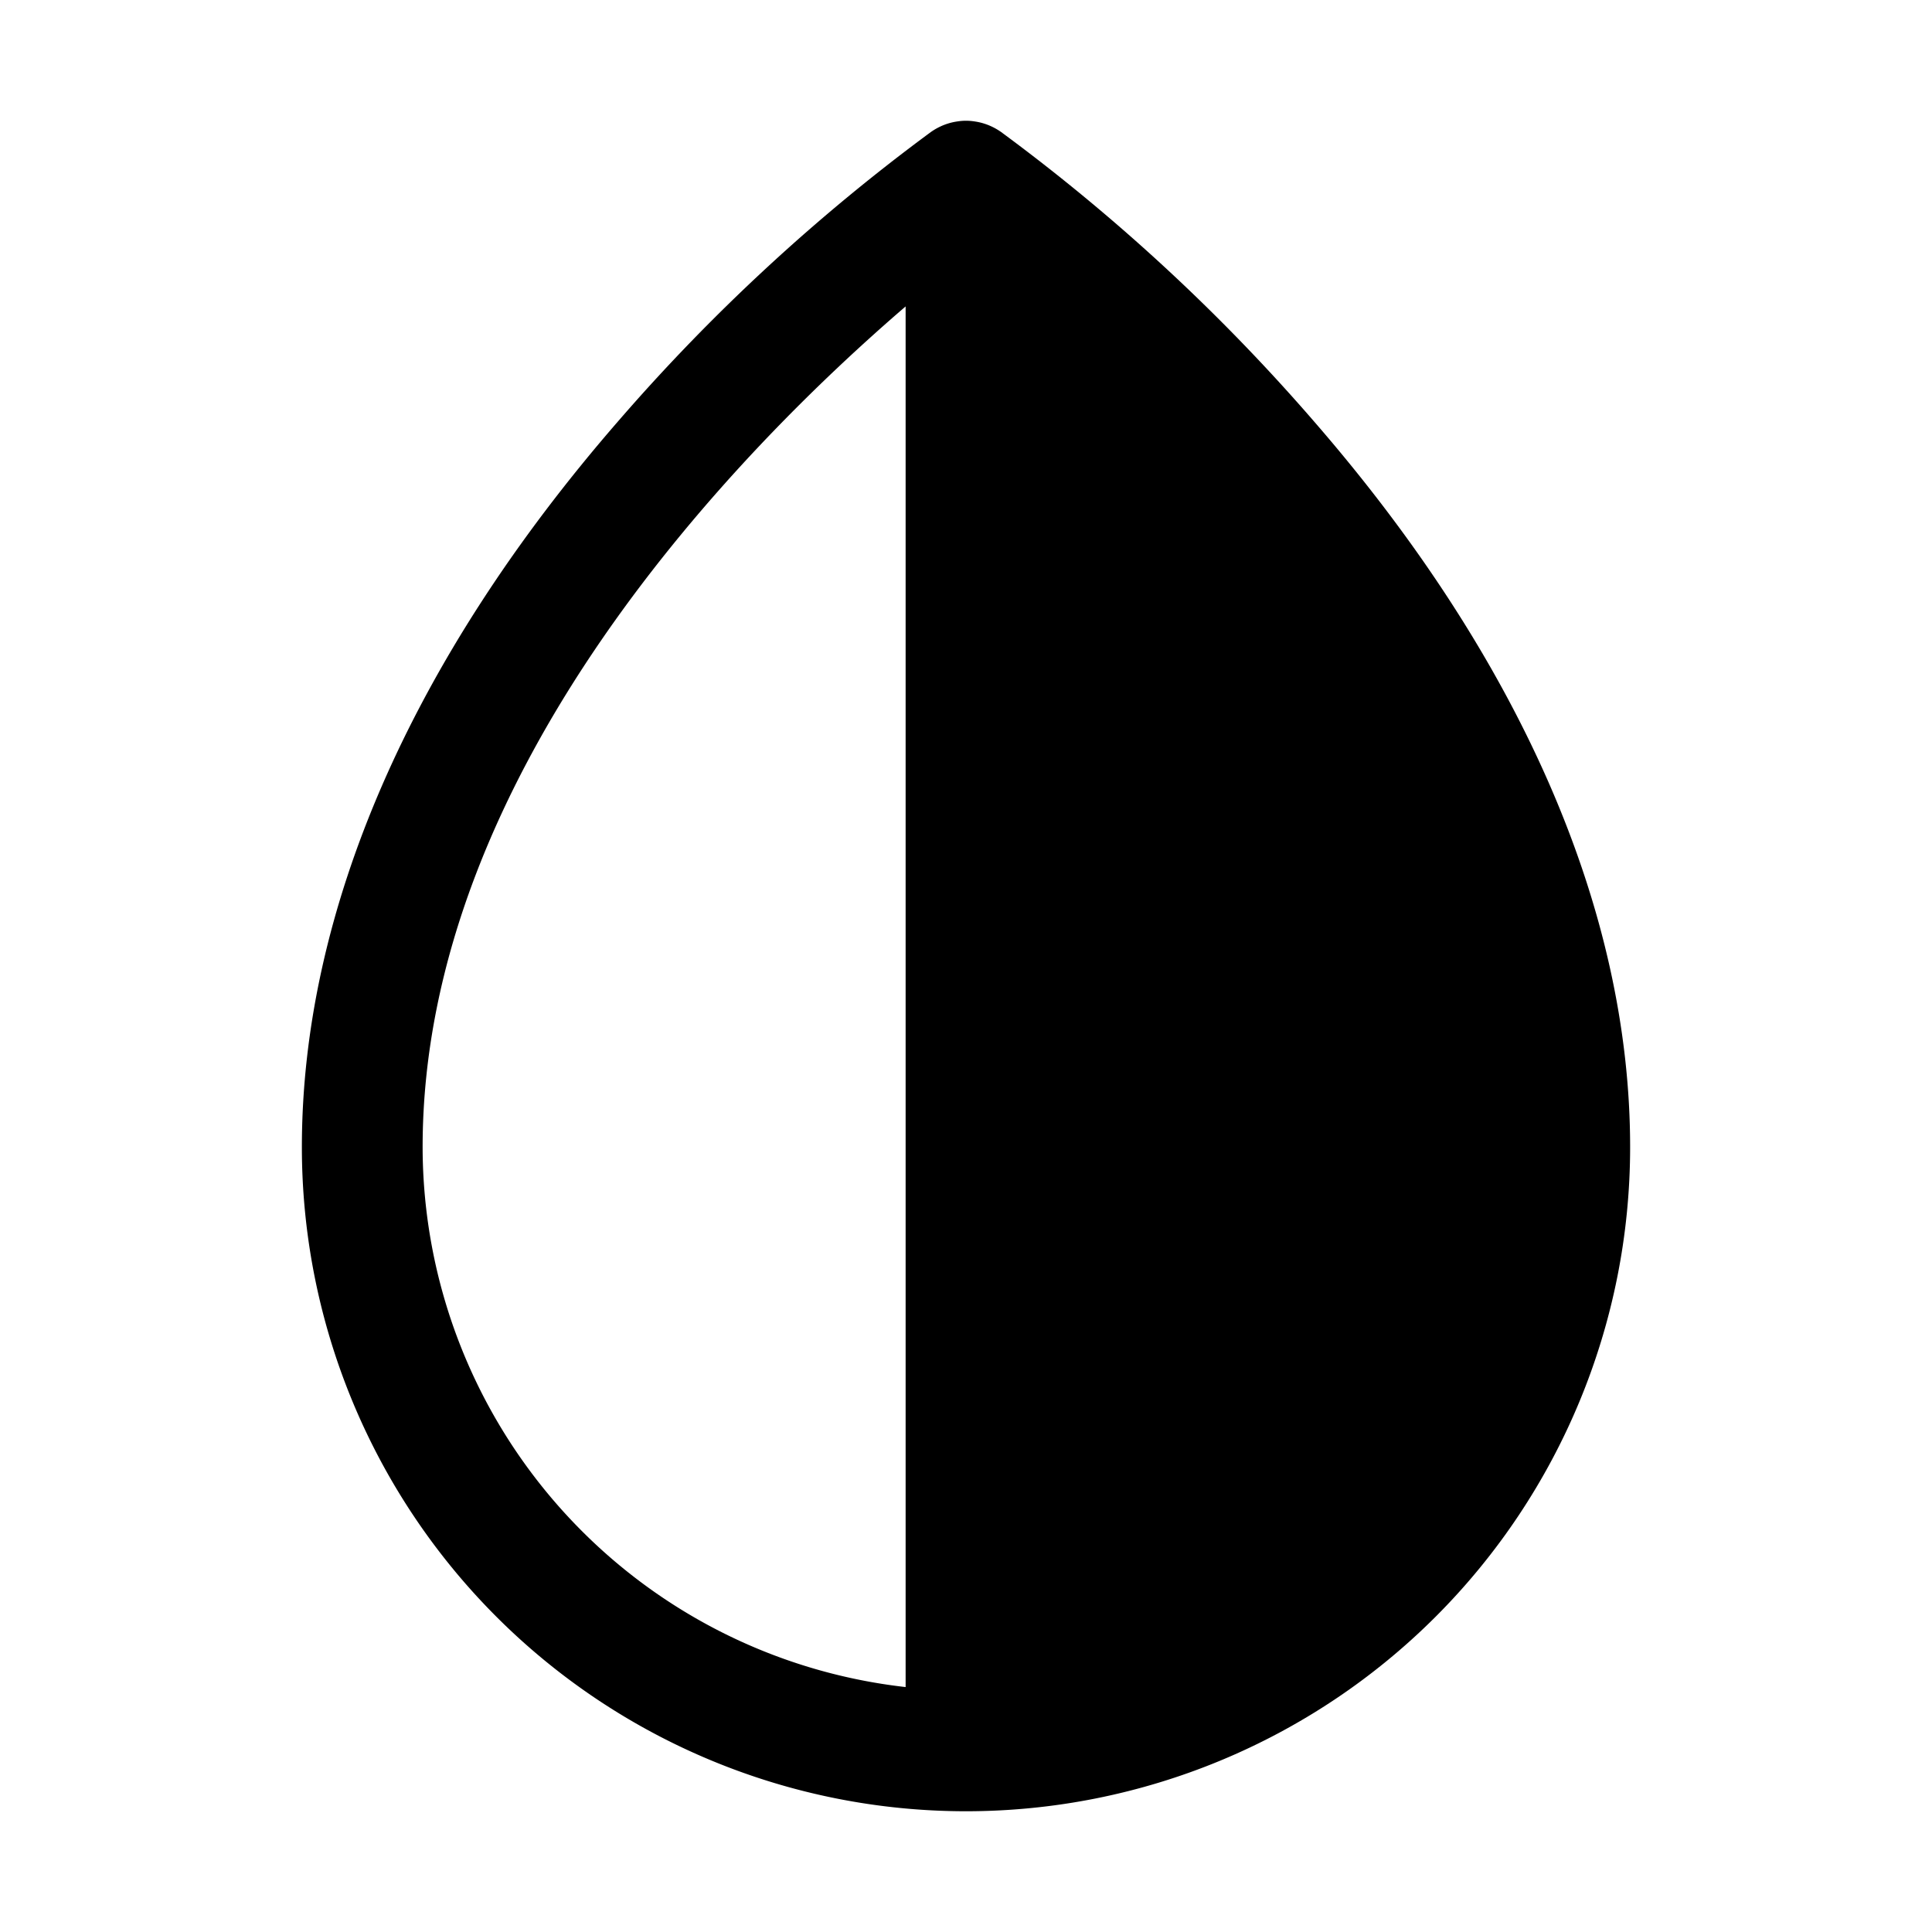 <svg id="Flat" xmlns="http://www.w3.org/2000/svg" viewBox="0 0 256 256">
  <path d="M174.037,55.751a254.564,254.564,0,0,0-41.449-38.305c-.012-.009-.026-.014-.038-.022a8.005,8.005,0,0,0-.956-.564c-.06-.03-.12-.058-.18-.087a7.933,7.933,0,0,0-2.1-.656c-.076-.013-.152-.024-.229-.035a7.207,7.207,0,0,0-2.172,0c-.077.01-.152.022-.229.035a7.934,7.934,0,0,0-2.1.656c-.06.029-.12.057-.18.087a8.005,8.005,0,0,0-.956.564c-.012.009-.026.014-.038.022A254.564,254.564,0,0,0,81.963,55.751C54.511,87.321,40,120.604,40,152a88,88,0,0,0,176,0C216,120.604,201.489,87.321,174.037,55.751ZM120,223.545A72.095,72.095,0,0,1,56,152c0-49.957,42.261-92.711,64-111.397Z"/>
</svg>
